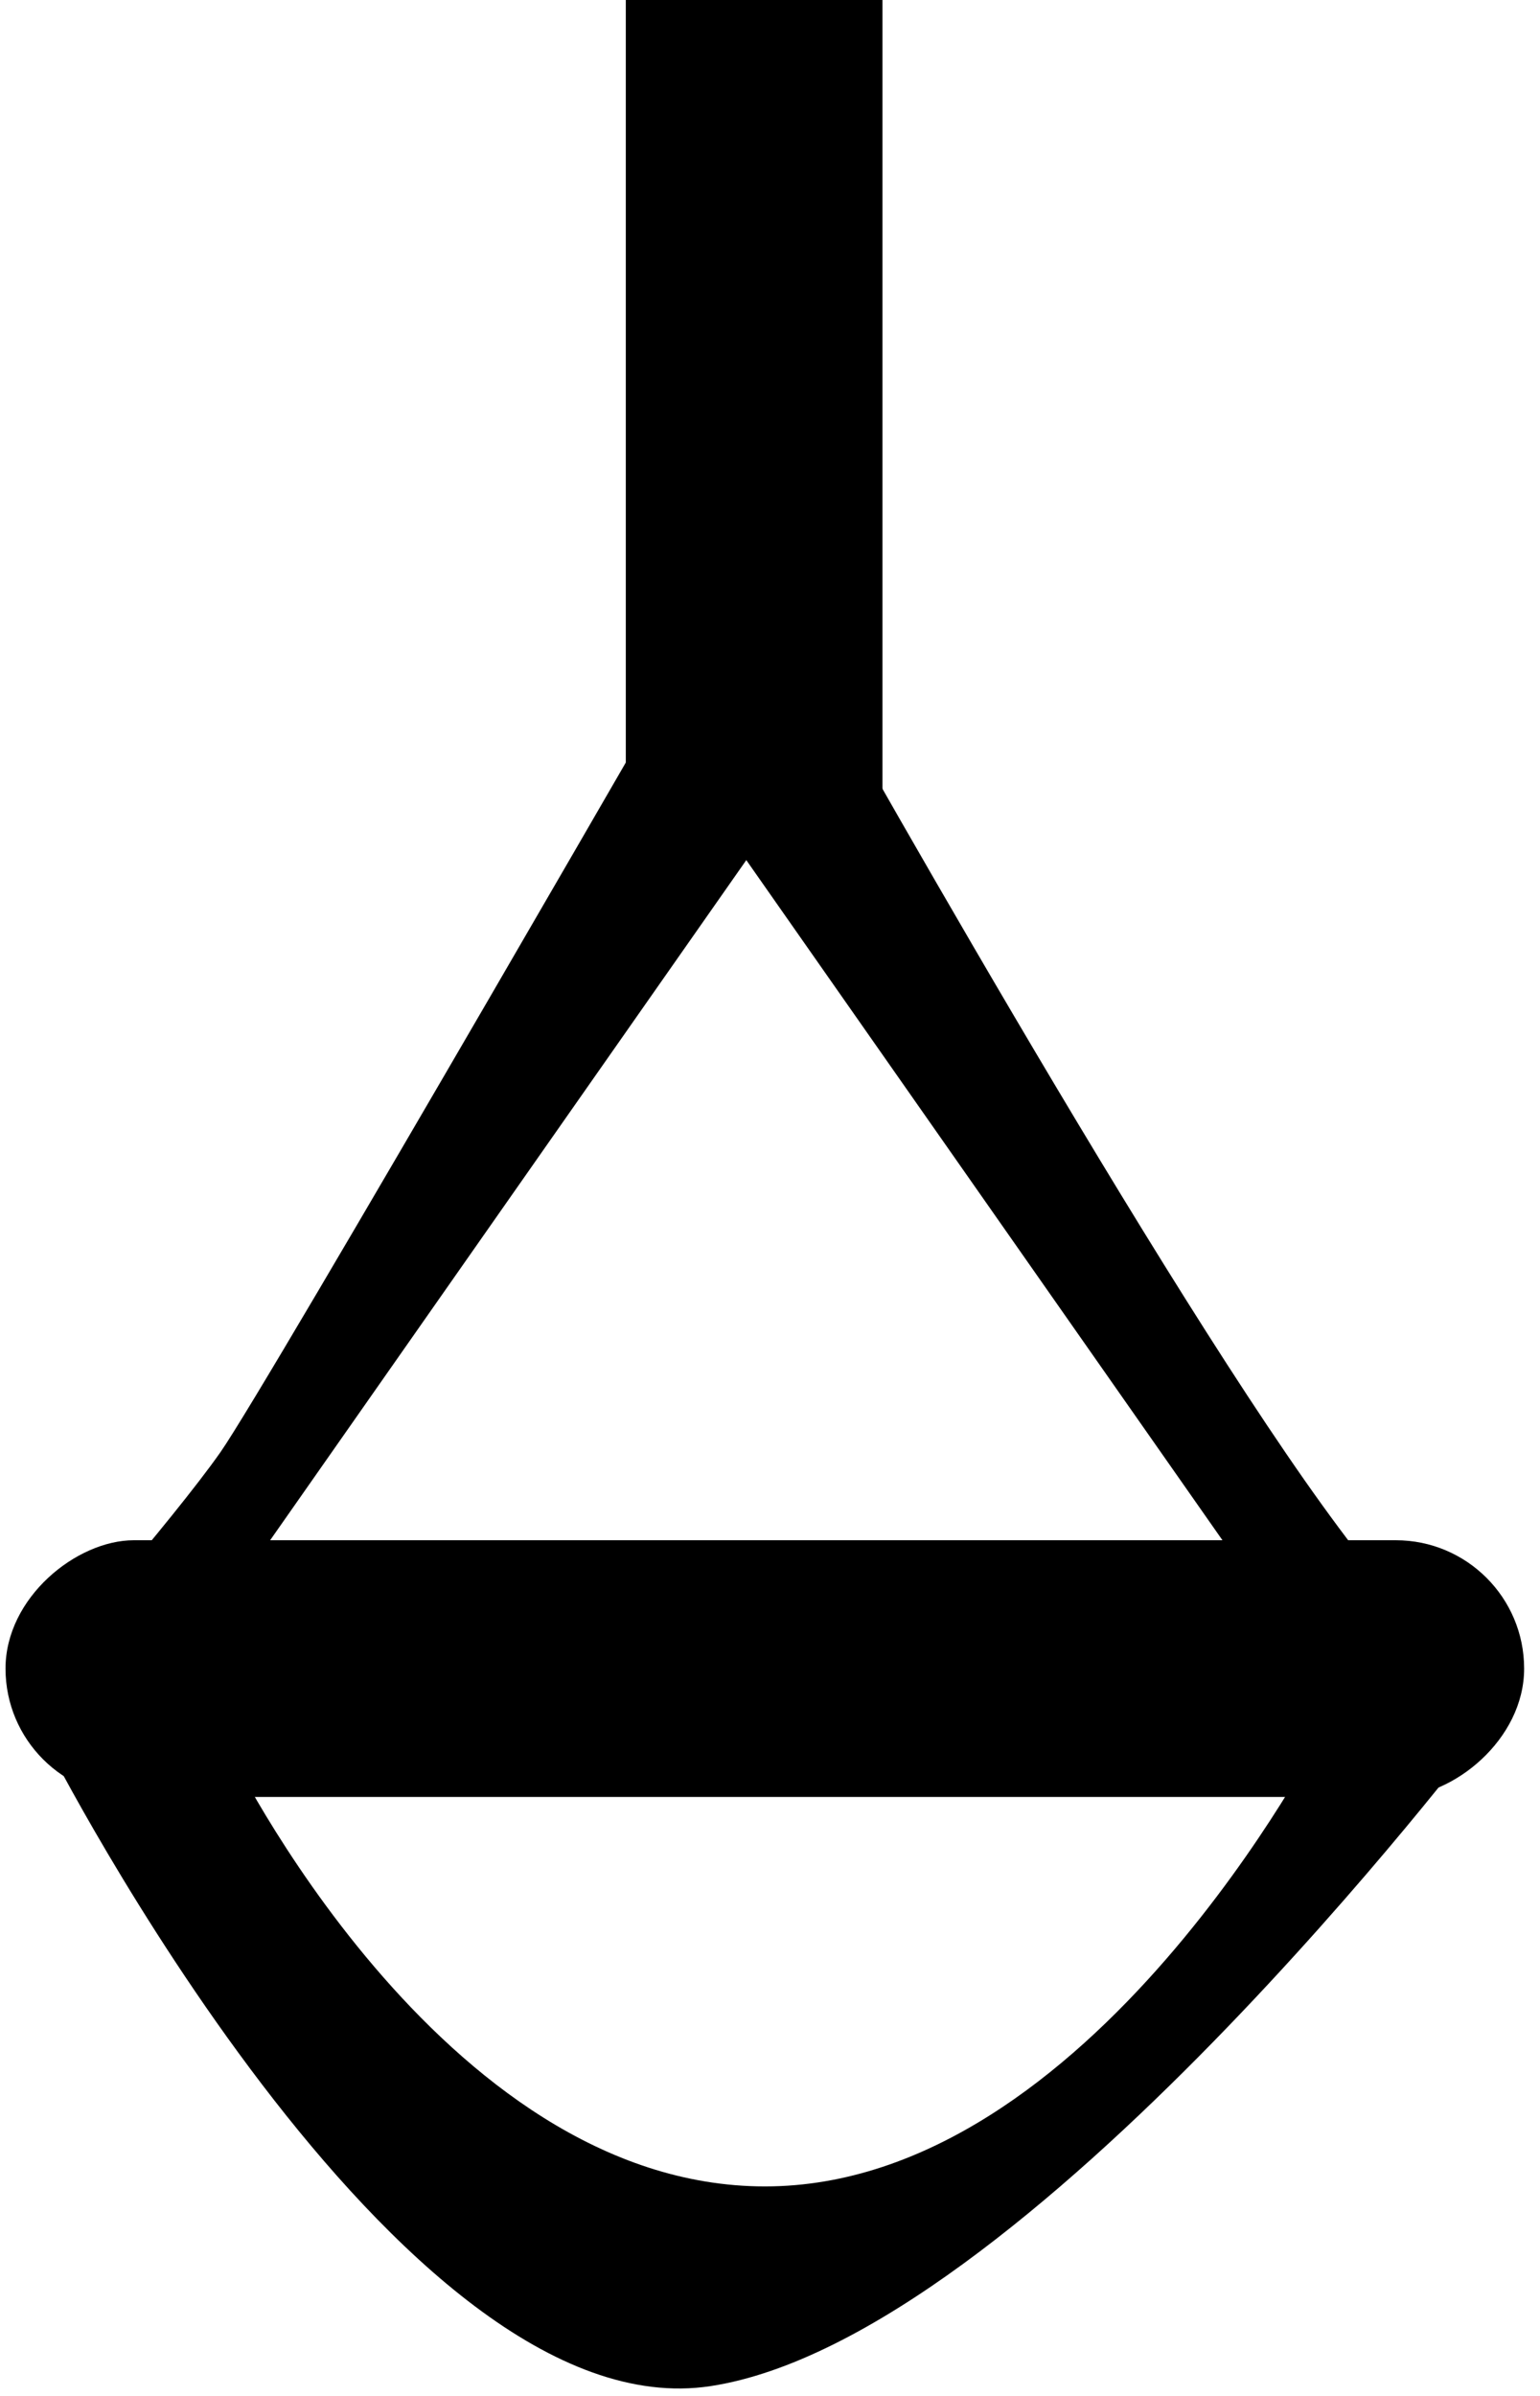 <?xml version="1.0" encoding="UTF-8"?>
<svg width="72px" height="112px" viewBox="0 0 72 112" version="1.1" xmlns="http://www.w3.org/2000/svg" xmlns:xlink="http://www.w3.org/1999/xlink">
    <!-- Generator: Sketch 42 (36781) - http://www.bohemiancoding.com/sketch -->
    <title>TRX</title>
    <desc>Created with Sketch.</desc>
    <defs></defs>
    <g id="Page-1" stroke="none" stroke-width="1" fill="none" fill-rule="evenodd">
        <g id="V2---with-nav" transform="translate(-580, -2428)" fill="#000000">
            <g id="Equipment" transform="translate(0, 2304)">
                <g id="TRX" transform="translate(499, 80)">
                    <g transform="translate(80, 44)" id="Rectangle-7">
                        <rect x="30.258" y="0" width="12" height="40"></rect>
                        <path d="M21.441,70.278 L21.441,62.818 C21.441,62.818 49.737,84.225 51.98,98.863 C54.223,113.501 22.105,129.834 22.105,129.834 L22.105,121.444 C22.105,121.444 42.646,111.553 42.646,96.326 C42.646,81.098 21.441,70.278 21.441,70.278 Z" transform="translate(36.766, 96.326) rotate(90) translate(-36.766, -96.326) "></path>
                        <rect transform="translate(36.758, 78) rotate(90) translate(-36.758, -78) " x="30.758" y="42.5" width="12" height="71" rx="6"></rect>
                        <path d="M16.742,24.869 L24.742,24.869 L24.742,84.869 L19.444,84.358 C19.444,84.358 20.478,74.815 20.478,70.94 C20.478,67.065 16.742,24.869 16.742,24.869 Z" transform="translate(20.742, 54.869) rotate(35) translate(-20.742, -54.869) "></path>
                        <path d="M47.783,25.856 L55.783,25.856 C55.783,25.856 52.537,56.956 52.537,72.649 C52.537,88.341 55.783,85.856 55.783,85.856 L47.783,85.856 L47.783,25.856 Z" transform="translate(51.783, 55.928) rotate(-35) translate(-51.783, -55.928) "></path>
                    </g>
                </g>
            </g>
        </g>
    </g>
</svg>